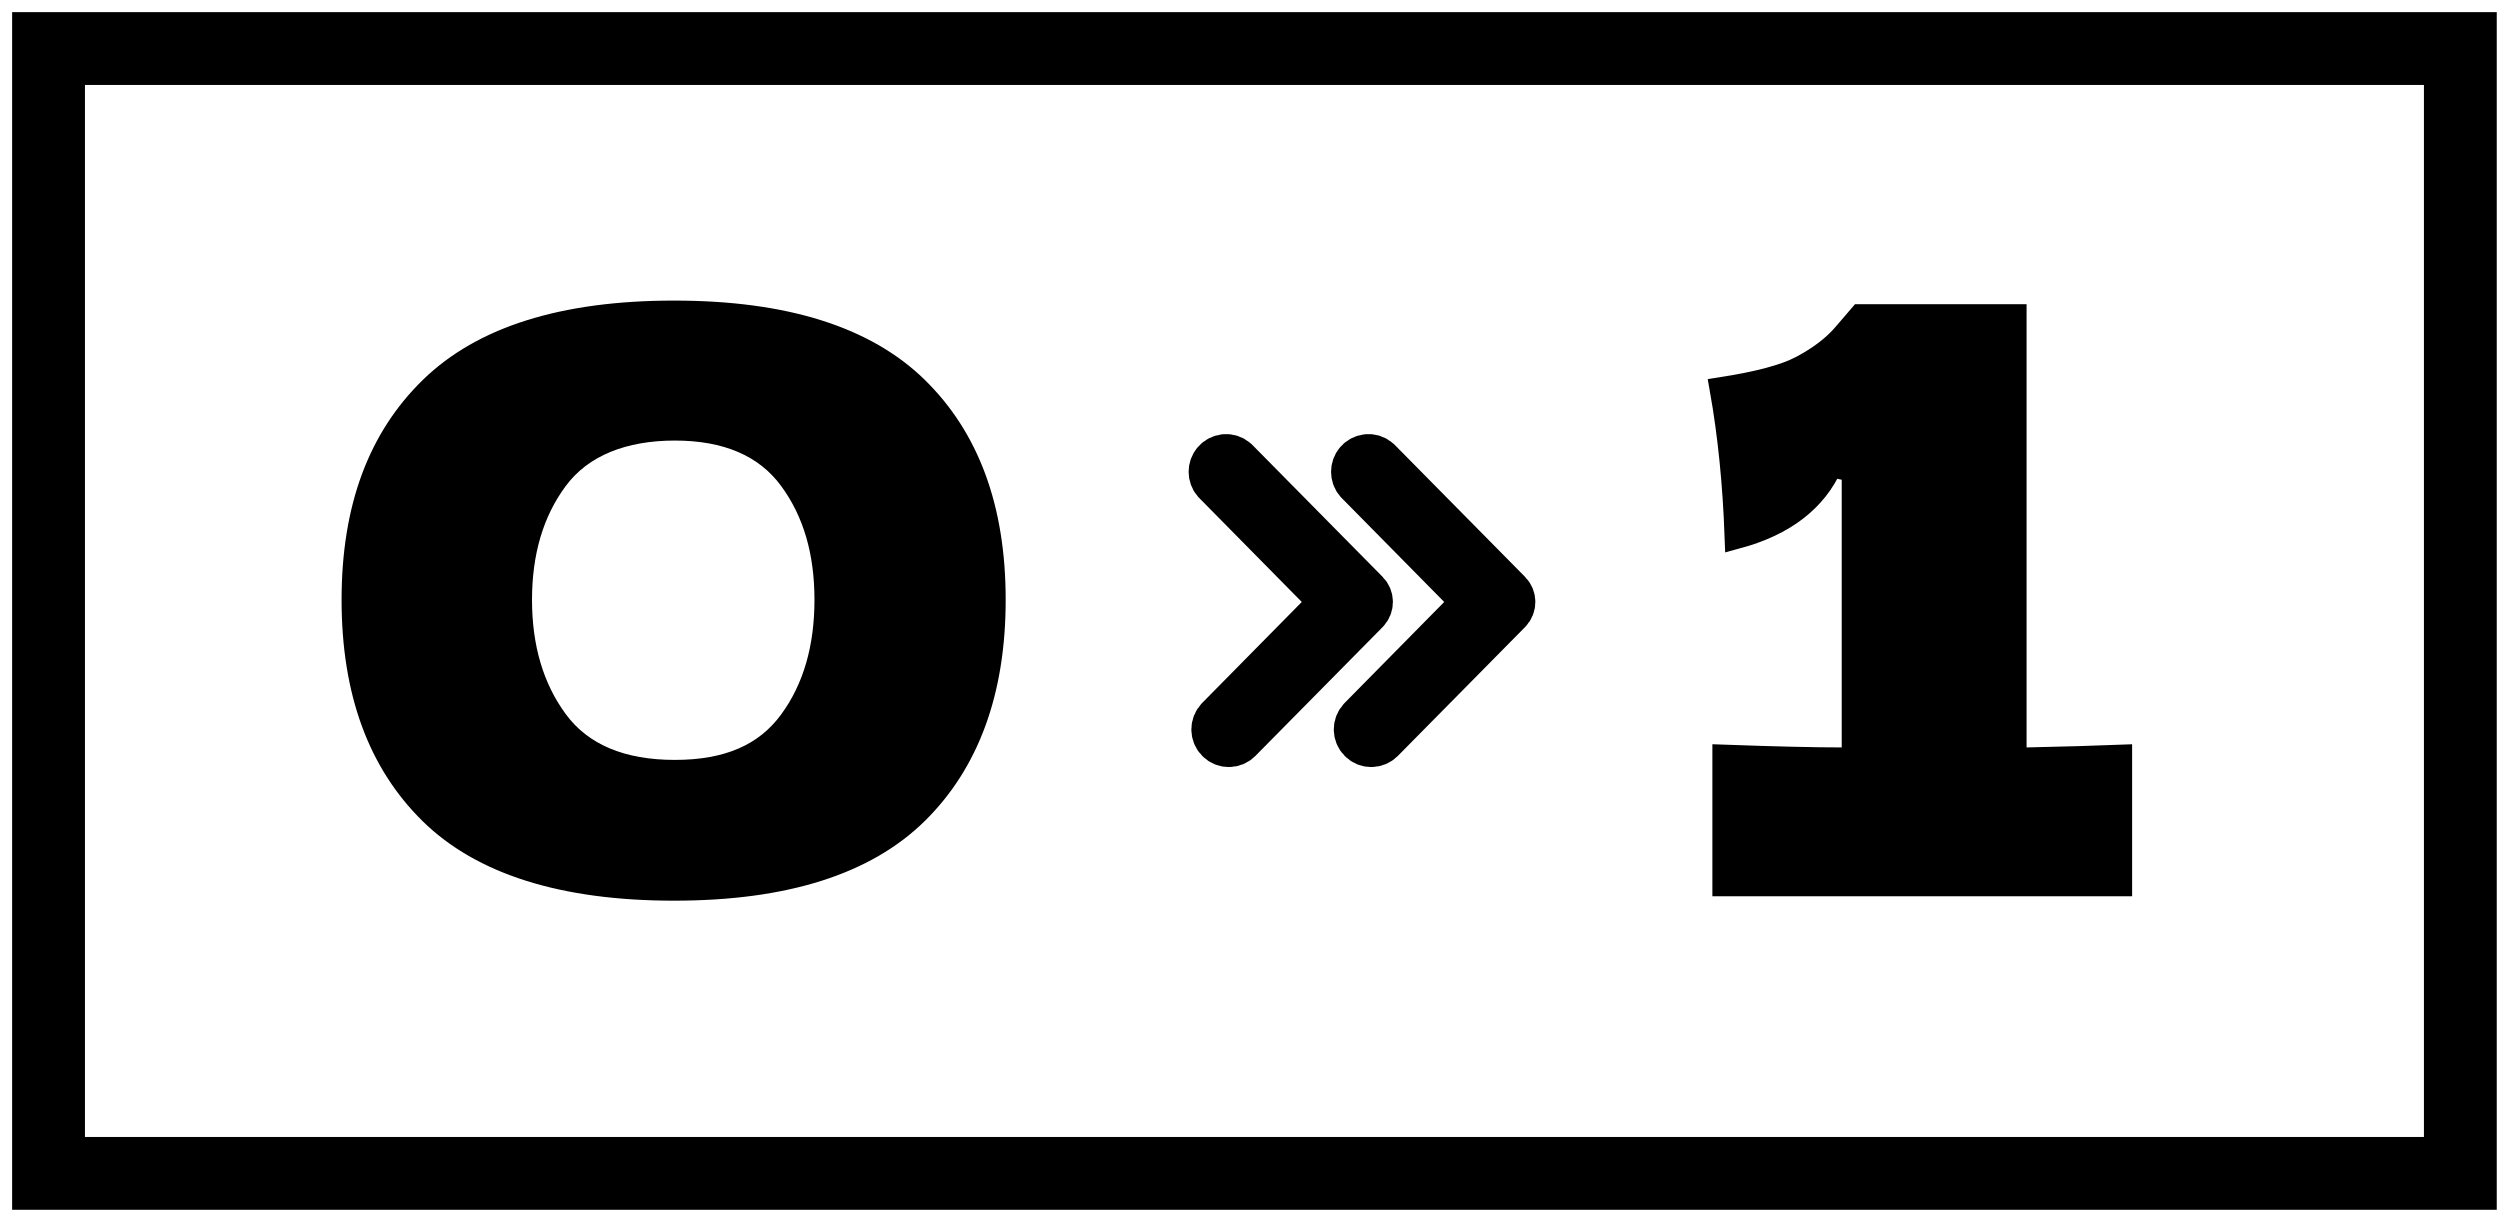 <svg width="103" height="50" viewBox="0 0 103 50" fill="none" xmlns="http://www.w3.org/2000/svg">
<path d="M17.758 33.471C15.653 31.399 14.573 28.503 14.573 24.713C14.573 20.925 15.658 18.068 17.773 16.007C19.876 13.958 23.173 12.884 27.77 12.884C32.367 12.884 35.658 13.958 37.75 16.006C39.855 18.067 40.934 20.946 40.934 24.713C40.934 28.481 39.854 31.399 37.749 33.471C35.657 35.529 32.367 36.608 27.77 36.608C23.172 36.608 19.85 35.528 17.758 33.471ZM32.587 29.731C33.578 28.379 34.056 26.695 34.056 24.713C34.056 22.729 33.577 21.078 32.587 19.728C31.55 18.314 29.915 17.651 27.803 17.651C25.7 17.651 23.958 18.308 22.907 19.726C21.904 21.077 21.419 22.751 21.419 24.713C21.419 26.676 21.904 28.354 22.905 29.715C23.955 31.142 25.63 31.808 27.803 31.808C29.984 31.808 31.552 31.143 32.587 29.731Z" fill="black" stroke="black"/>
<path d="M82.995 30.794V31.306L83.507 31.294C85.136 31.258 86.416 31.221 87.343 31.184V36.426H71.05V31.181C73.15 31.256 74.761 31.294 75.879 31.294H76.379V30.794V19.361L75.422 19.156C74.783 20.578 73.528 21.579 71.554 22.112C71.475 19.925 71.271 17.899 70.94 16.035C72.426 15.803 73.541 15.514 74.233 15.146C74.957 14.761 75.546 14.323 75.979 13.821C76.284 13.468 76.51 13.205 76.656 13.034H82.995V30.794Z" fill="black" stroke="black"/>
<path d="M62.121 24.47L56.738 19.018C56.51 18.819 56.166 18.847 55.97 19.079C55.796 19.283 55.796 19.593 55.97 19.797L60.906 24.801L56.112 29.662C55.899 29.878 55.899 30.226 56.112 30.441C56.324 30.656 56.667 30.656 56.88 30.441L62.121 25.133C62.301 24.951 62.301 24.652 62.121 24.47Z" fill="black" stroke="black" stroke-width="2" stroke-miterlimit="10"/>
<path d="M56.253 24.47L50.87 19.018C50.641 18.819 50.298 18.847 50.102 19.079C49.927 19.283 49.927 19.593 50.102 19.797L55.038 24.801L50.243 29.662C50.031 29.878 50.031 30.226 50.243 30.441C50.456 30.656 50.799 30.656 51.011 30.441L56.253 25.133C56.432 24.951 56.432 24.652 56.253 24.47Z" fill="black" stroke="black" stroke-width="2" stroke-miterlimit="10"/>
<path d="M101.366 2H2V48.343H101.366V2Z" stroke="black" stroke-width="3" stroke-miterlimit="10"/>
</svg>
